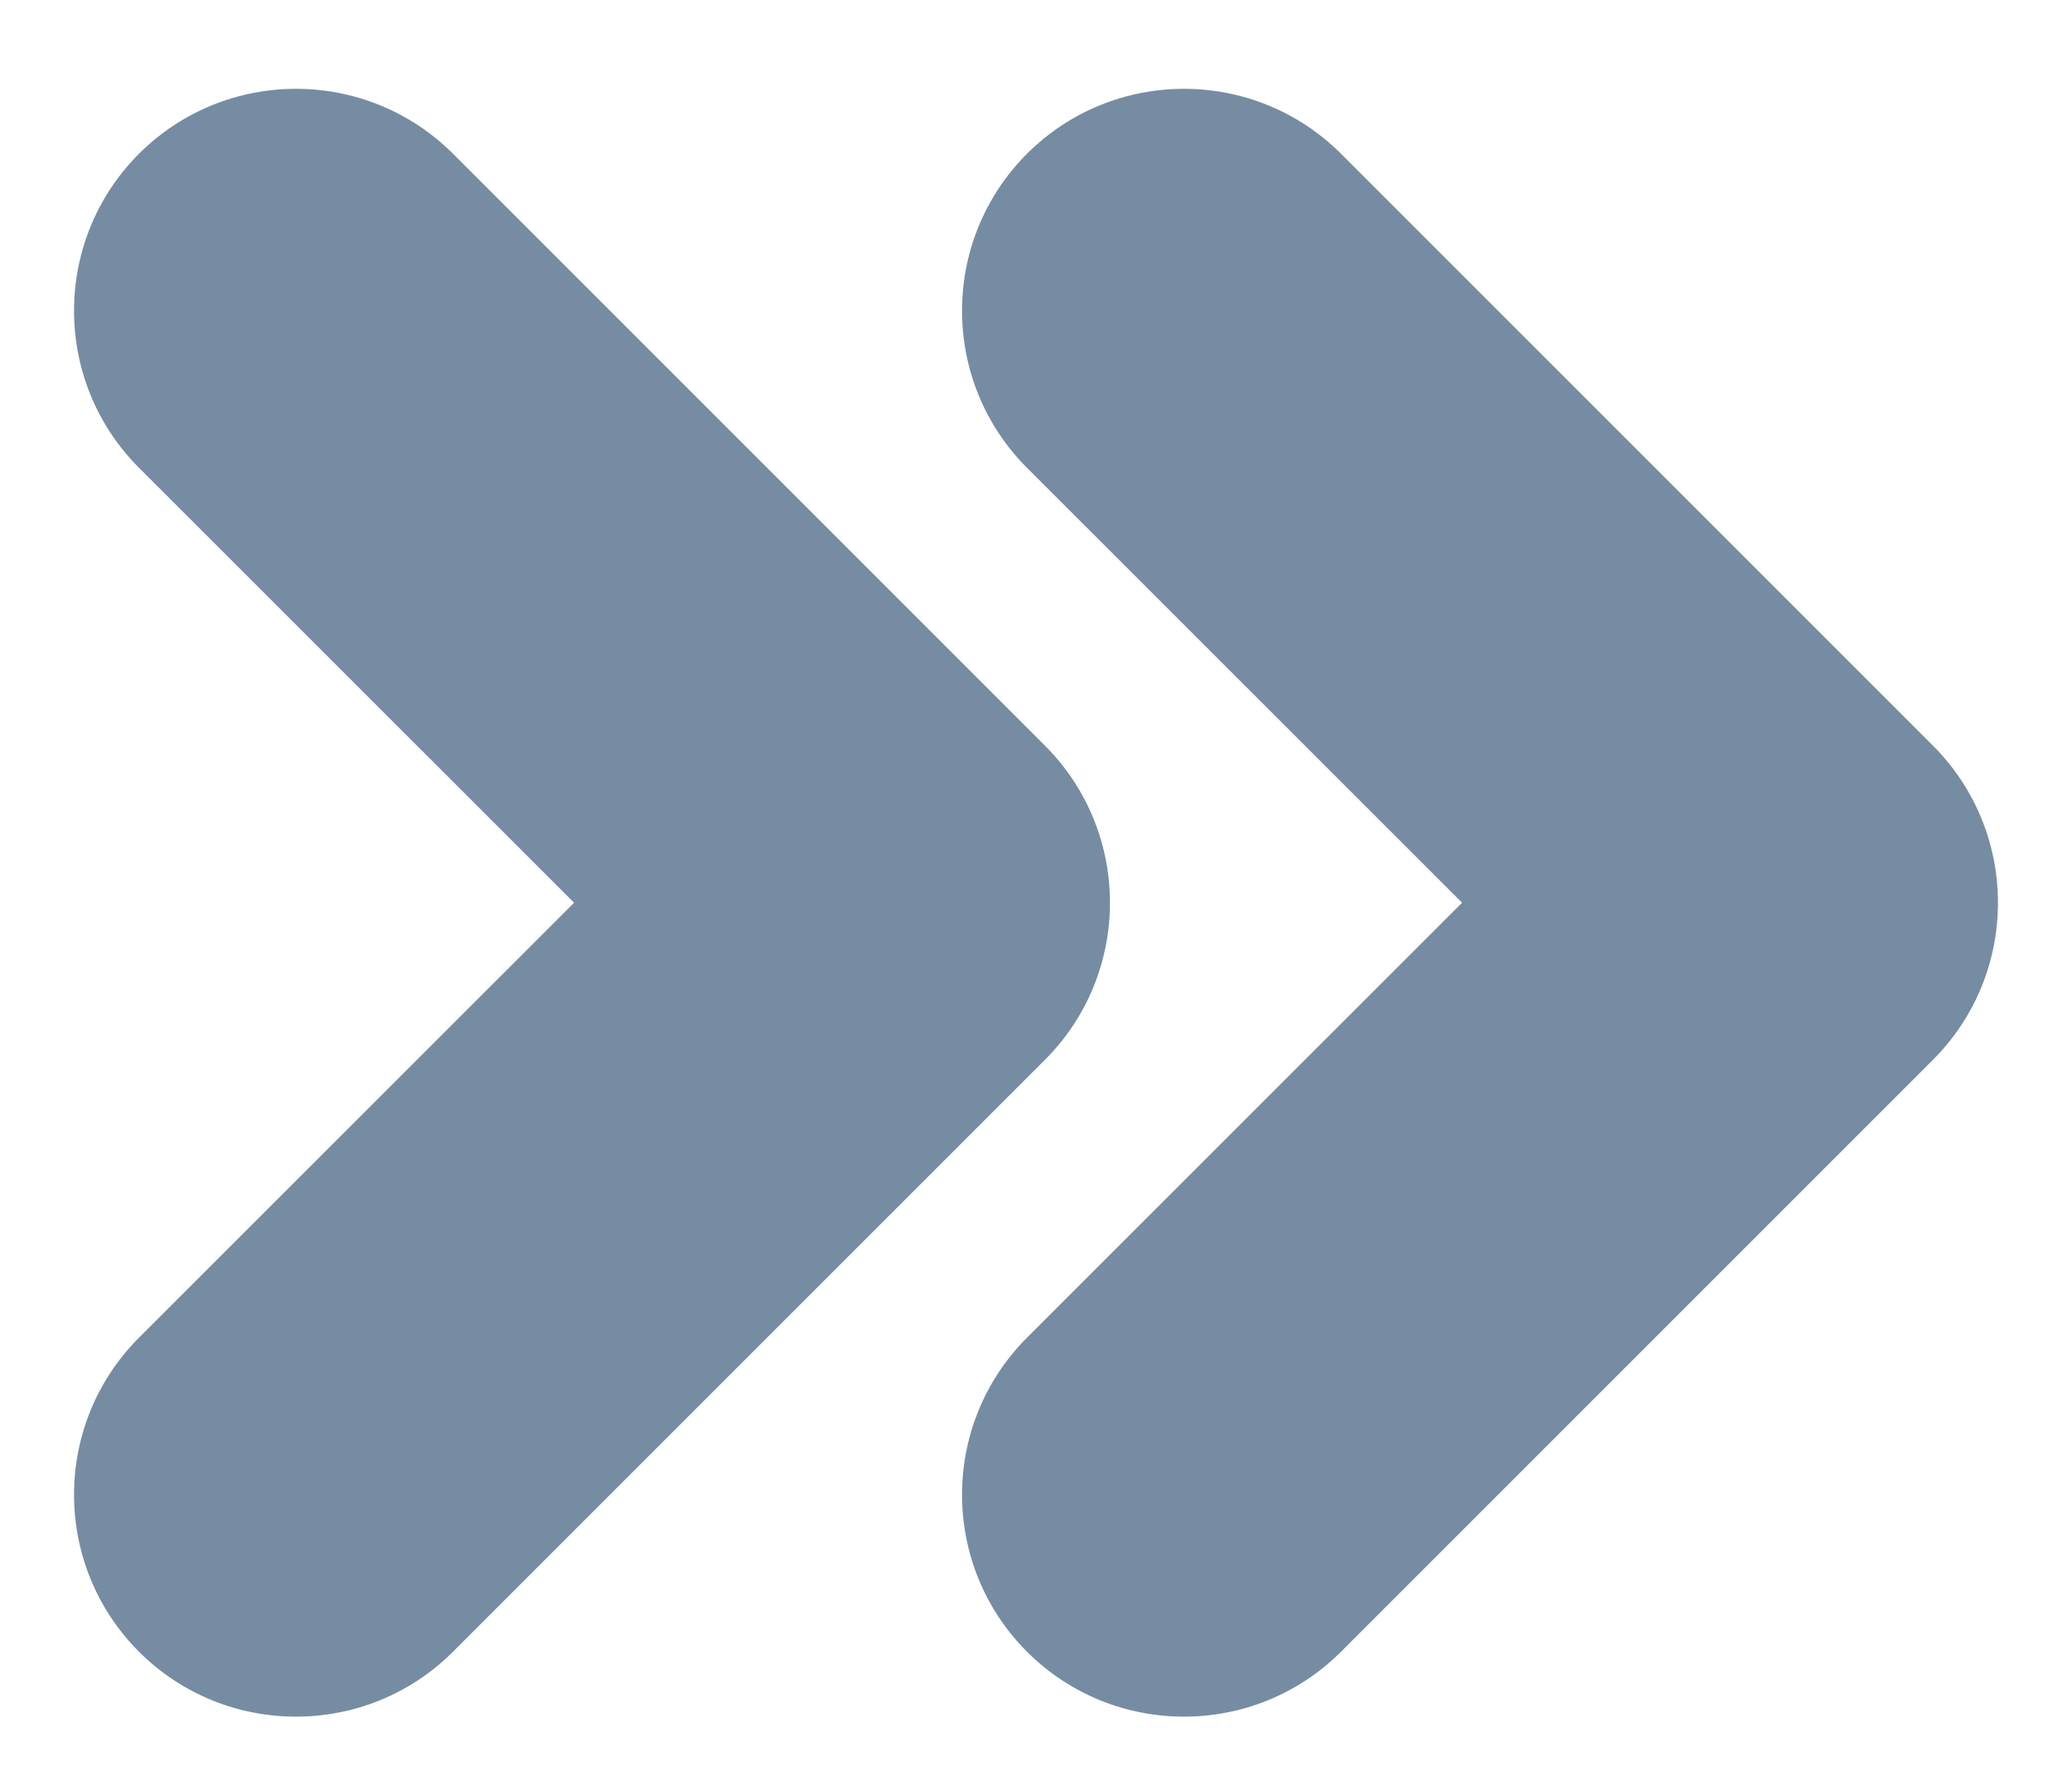 <svg viewBox="0 0 14 12" fill="none" xmlns="http://www.w3.org/2000/svg"><path fill-rule="evenodd" clip-rule="evenodd" d="M6.939 3.161C6.354 2.575 6.354 1.625 6.939 1.039C7.525 0.454 8.475 0.454 9.061 1.039L13.061 5.039C13.646 5.625 13.646 6.575 13.061 7.161L9.061 11.161C8.475 11.746 7.525 11.746 6.939 11.161C6.354 10.575 6.354 9.625 6.939 9.039L9.879 6.1L6.939 3.161zM0.939 3.161C0.354 2.575 0.354 1.625 0.939 1.039C1.525 0.454 2.475 0.454 3.061 1.039L7.061 5.039C7.646 5.625 7.646 6.575 7.061 7.161L3.061 11.161C2.475 11.746 1.525 11.746 0.939 11.161C0.354 10.575 0.354 9.625 0.939 9.039L3.879 6.1L0.939 3.161z" fill="#758CA3"/></svg>